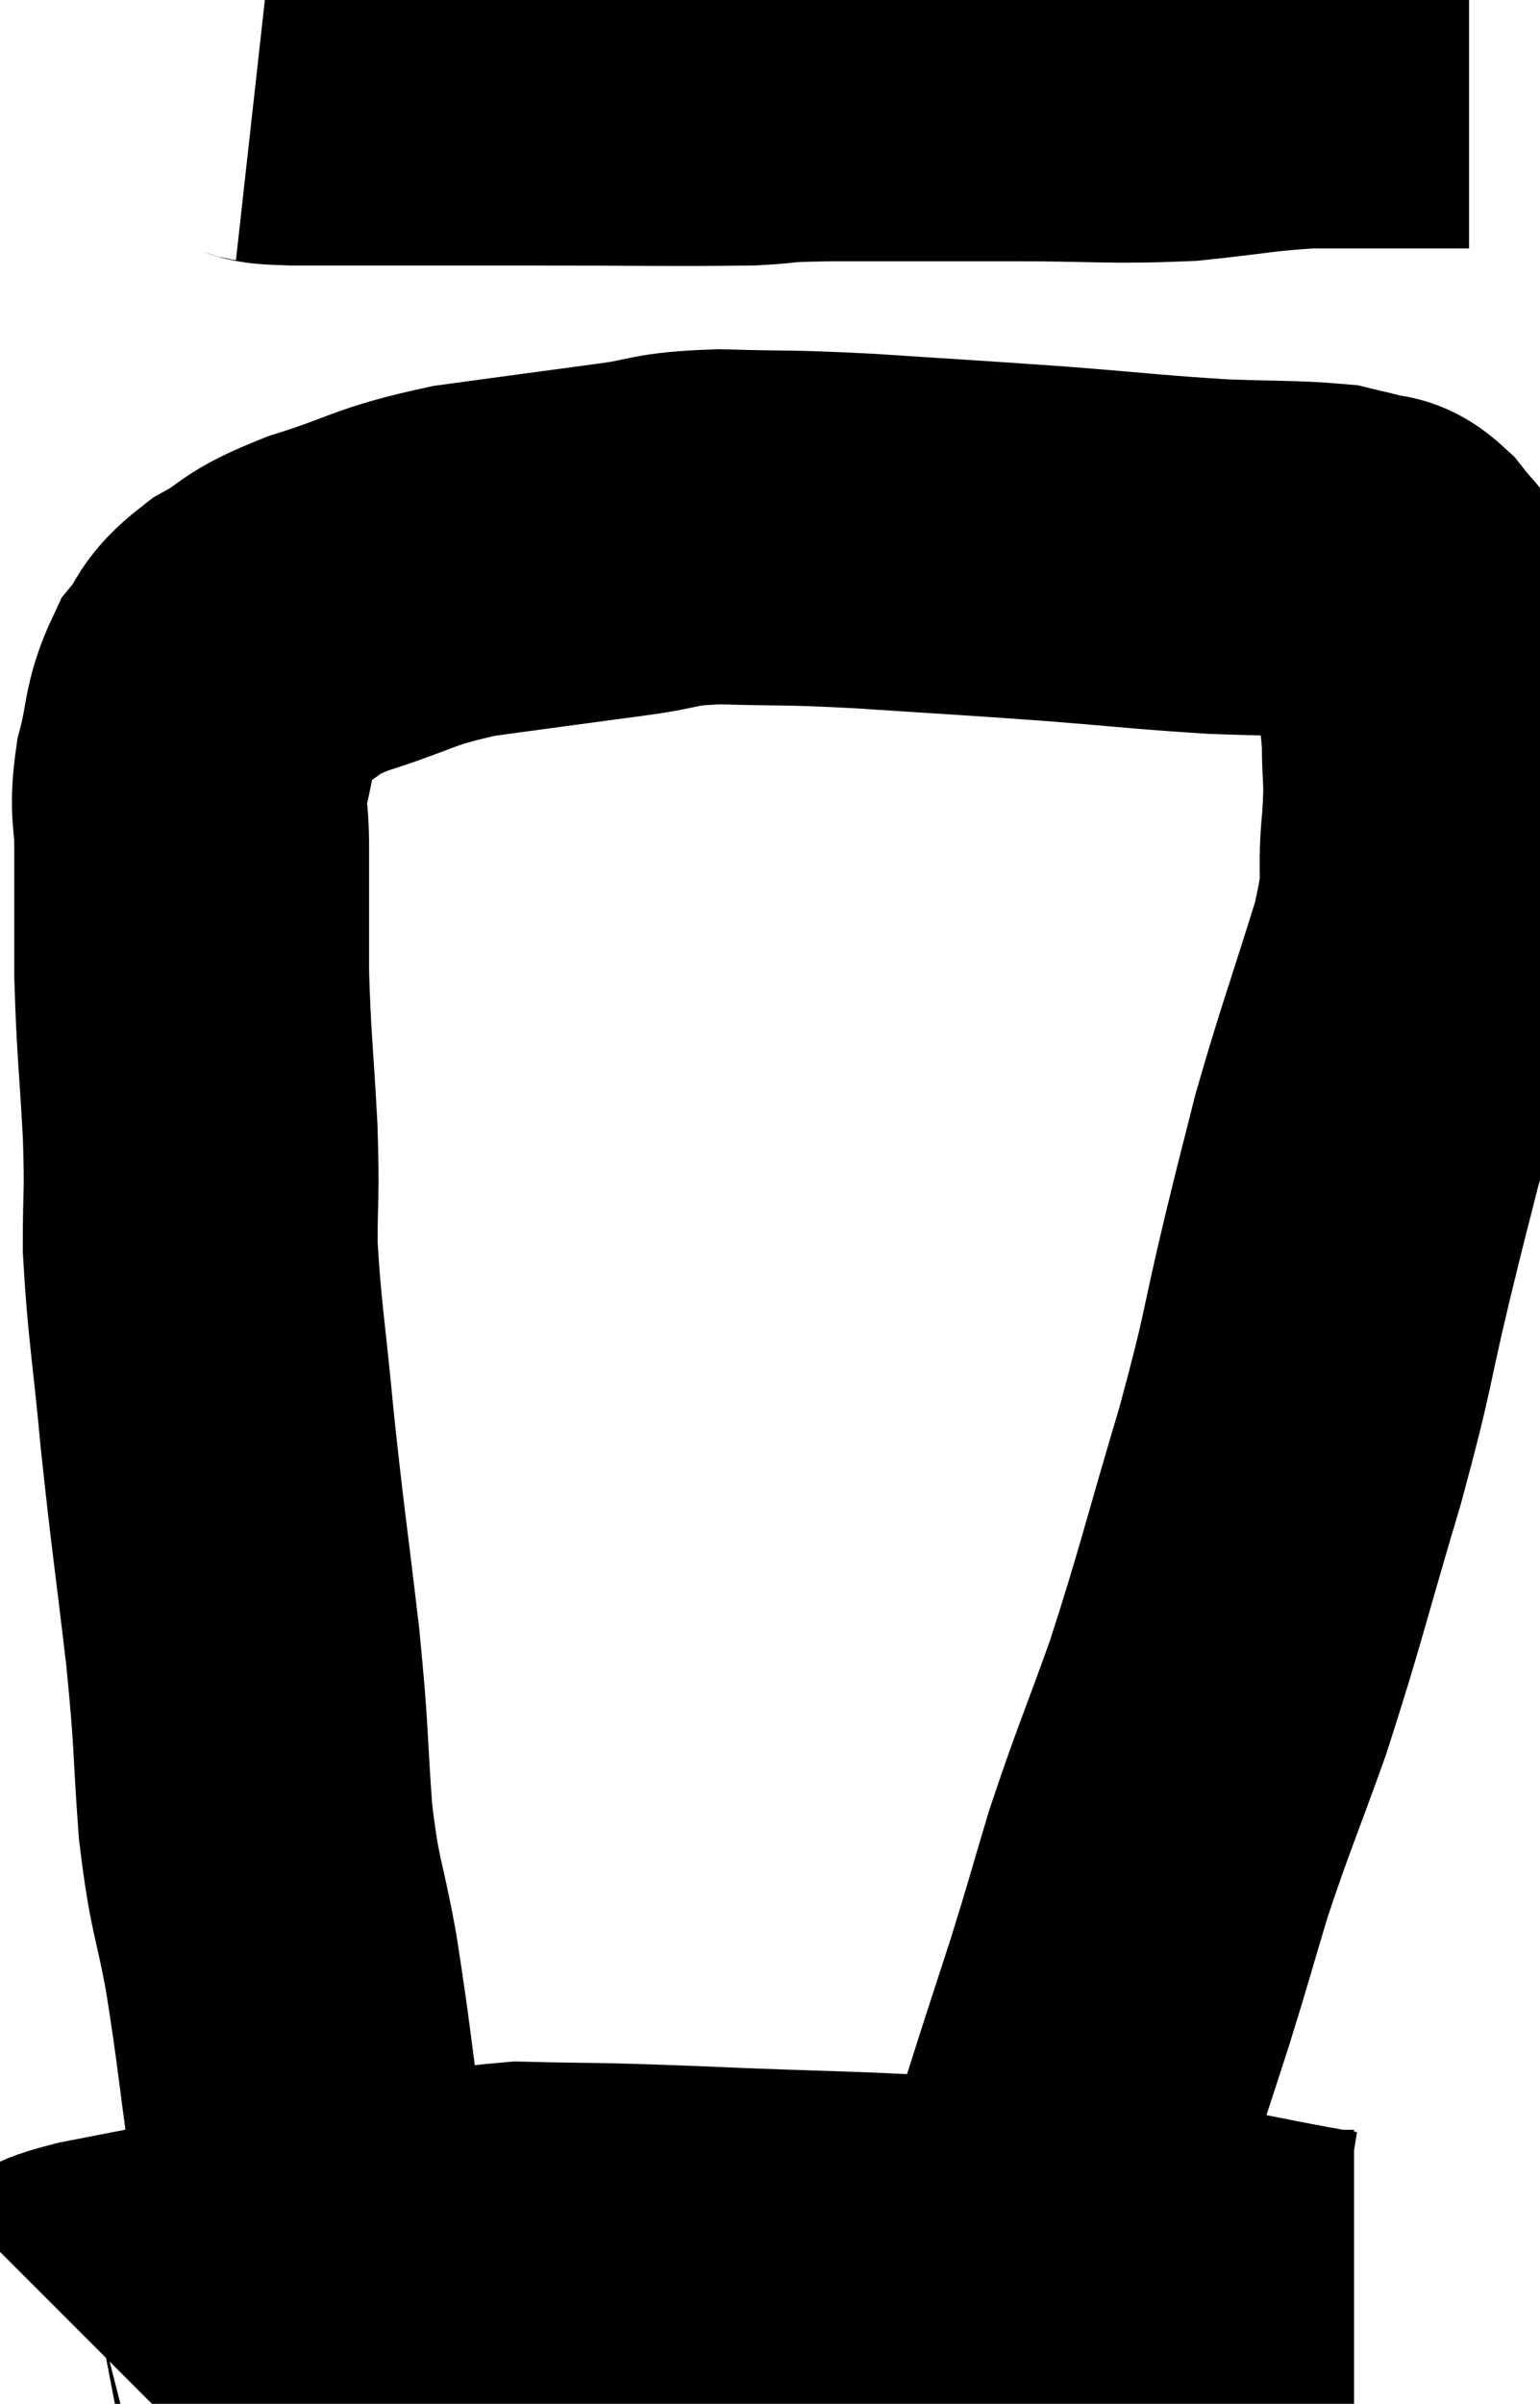 <svg xmlns="http://www.w3.org/2000/svg" viewBox="10.019 6.74 21.701 33.86" width="21.701" height="33.86"><path d="M 13.62 7.92 C 13.89 7.95, 13.62 7.965, 14.16 7.98 C 14.97 7.98, 14.955 7.98, 15.78 7.98 C 16.62 7.98, 16.26 7.98, 17.46 7.98 C 19.02 7.98, 19.515 7.995, 20.58 7.98 C 21.15 7.95, 20.79 7.935, 21.72 7.92 C 23.01 7.92, 23.055 7.92, 24.3 7.92 C 25.5 7.92, 25.665 7.965, 26.7 7.92 C 27.57 7.83, 27.69 7.785, 28.44 7.74 C 29.07 7.74, 29.28 7.74, 29.7 7.74 C 29.91 7.74, 29.865 7.74, 30.12 7.74 C 30.42 7.74, 30.57 7.74, 30.72 7.74 L 30.72 7.74" fill="none" stroke="black" stroke-width="5"></path><path d="M 14.82 38.76 C 14.58 37.86, 14.55 38.055, 14.34 36.96 C 14.16 35.67, 14.16 35.52, 13.98 34.38 C 13.8 33.39, 13.755 33.51, 13.62 32.4 C 13.53 31.17, 13.575 31.32, 13.44 29.94 C 13.26 28.41, 13.23 28.29, 13.08 26.88 C 12.96 25.59, 12.9 25.35, 12.84 24.3 C 12.84 23.49, 12.87 23.64, 12.84 22.68 C 12.78 21.57, 12.75 21.465, 12.72 20.46 C 12.72 19.56, 12.72 19.365, 12.72 18.66 C 12.72 18.15, 12.645 18.18, 12.72 17.64 C 12.87 17.07, 12.81 16.95, 13.02 16.5 C 13.29 16.17, 13.155 16.155, 13.56 15.84 C 14.1 15.54, 13.89 15.54, 14.64 15.24 C 15.6 14.94, 15.525 14.865, 16.56 14.64 C 17.67 14.49, 17.88 14.46, 18.78 14.34 C 19.47 14.25, 19.305 14.19, 20.16 14.16 C 21.18 14.19, 21.015 14.16, 22.2 14.22 C 23.55 14.31, 23.655 14.31, 24.9 14.4 C 26.04 14.49, 26.22 14.52, 27.18 14.58 C 27.96 14.61, 28.23 14.595, 28.74 14.64 C 28.98 14.7, 29.025 14.7, 29.22 14.76 C 29.37 14.82, 29.34 14.715, 29.52 14.88 C 29.73 15.15, 29.79 15.165, 29.94 15.42 C 30.03 15.66, 30.03 15.465, 30.12 15.9 C 30.21 16.53, 30.255 16.545, 30.3 17.16 C 30.3 17.76, 30.345 17.625, 30.3 18.36 C 30.21 19.23, 30.375 18.99, 30.12 20.1 C 29.7 21.45, 29.595 21.705, 29.28 22.8 C 29.07 23.64, 29.13 23.37, 28.86 24.48 C 28.53 25.86, 28.62 25.695, 28.2 27.24 C 27.69 28.95, 27.645 29.22, 27.18 30.66 C 26.76 31.83, 26.685 31.965, 26.34 33 C 26.07 33.9, 26.085 33.885, 25.8 34.8 C 25.5 35.73, 25.47 35.805, 25.2 36.66 C 24.96 37.44, 24.885 37.635, 24.72 38.22 C 24.63 38.61, 24.585 38.76, 24.54 39 C 24.54 39.09, 24.54 39.135, 24.54 39.18 C 24.54 39.18, 24.54 39.18, 24.54 39.18 L 24.54 39.18" fill="none" stroke="black" stroke-width="5"></path><path d="M 11.16 39.6 C 11.28 39.48, 10.635 39.555, 11.4 39.36 C 12.81 39.09, 12.735 39.09, 14.22 38.82 C 15.78 38.55, 15.96 38.4, 17.34 38.28 C 18.54 38.31, 18.135 38.28, 19.74 38.34 C 21.75 38.43, 22.065 38.4, 23.76 38.52 C 25.14 38.67, 25.275 38.64, 26.52 38.82 C 27.63 39.03, 28.095 39.135, 28.74 39.24 C 28.92 39.24, 29.01 39.24, 29.1 39.24 L 29.1 39.24" fill="none" stroke="black" stroke-width="5"></path></svg>